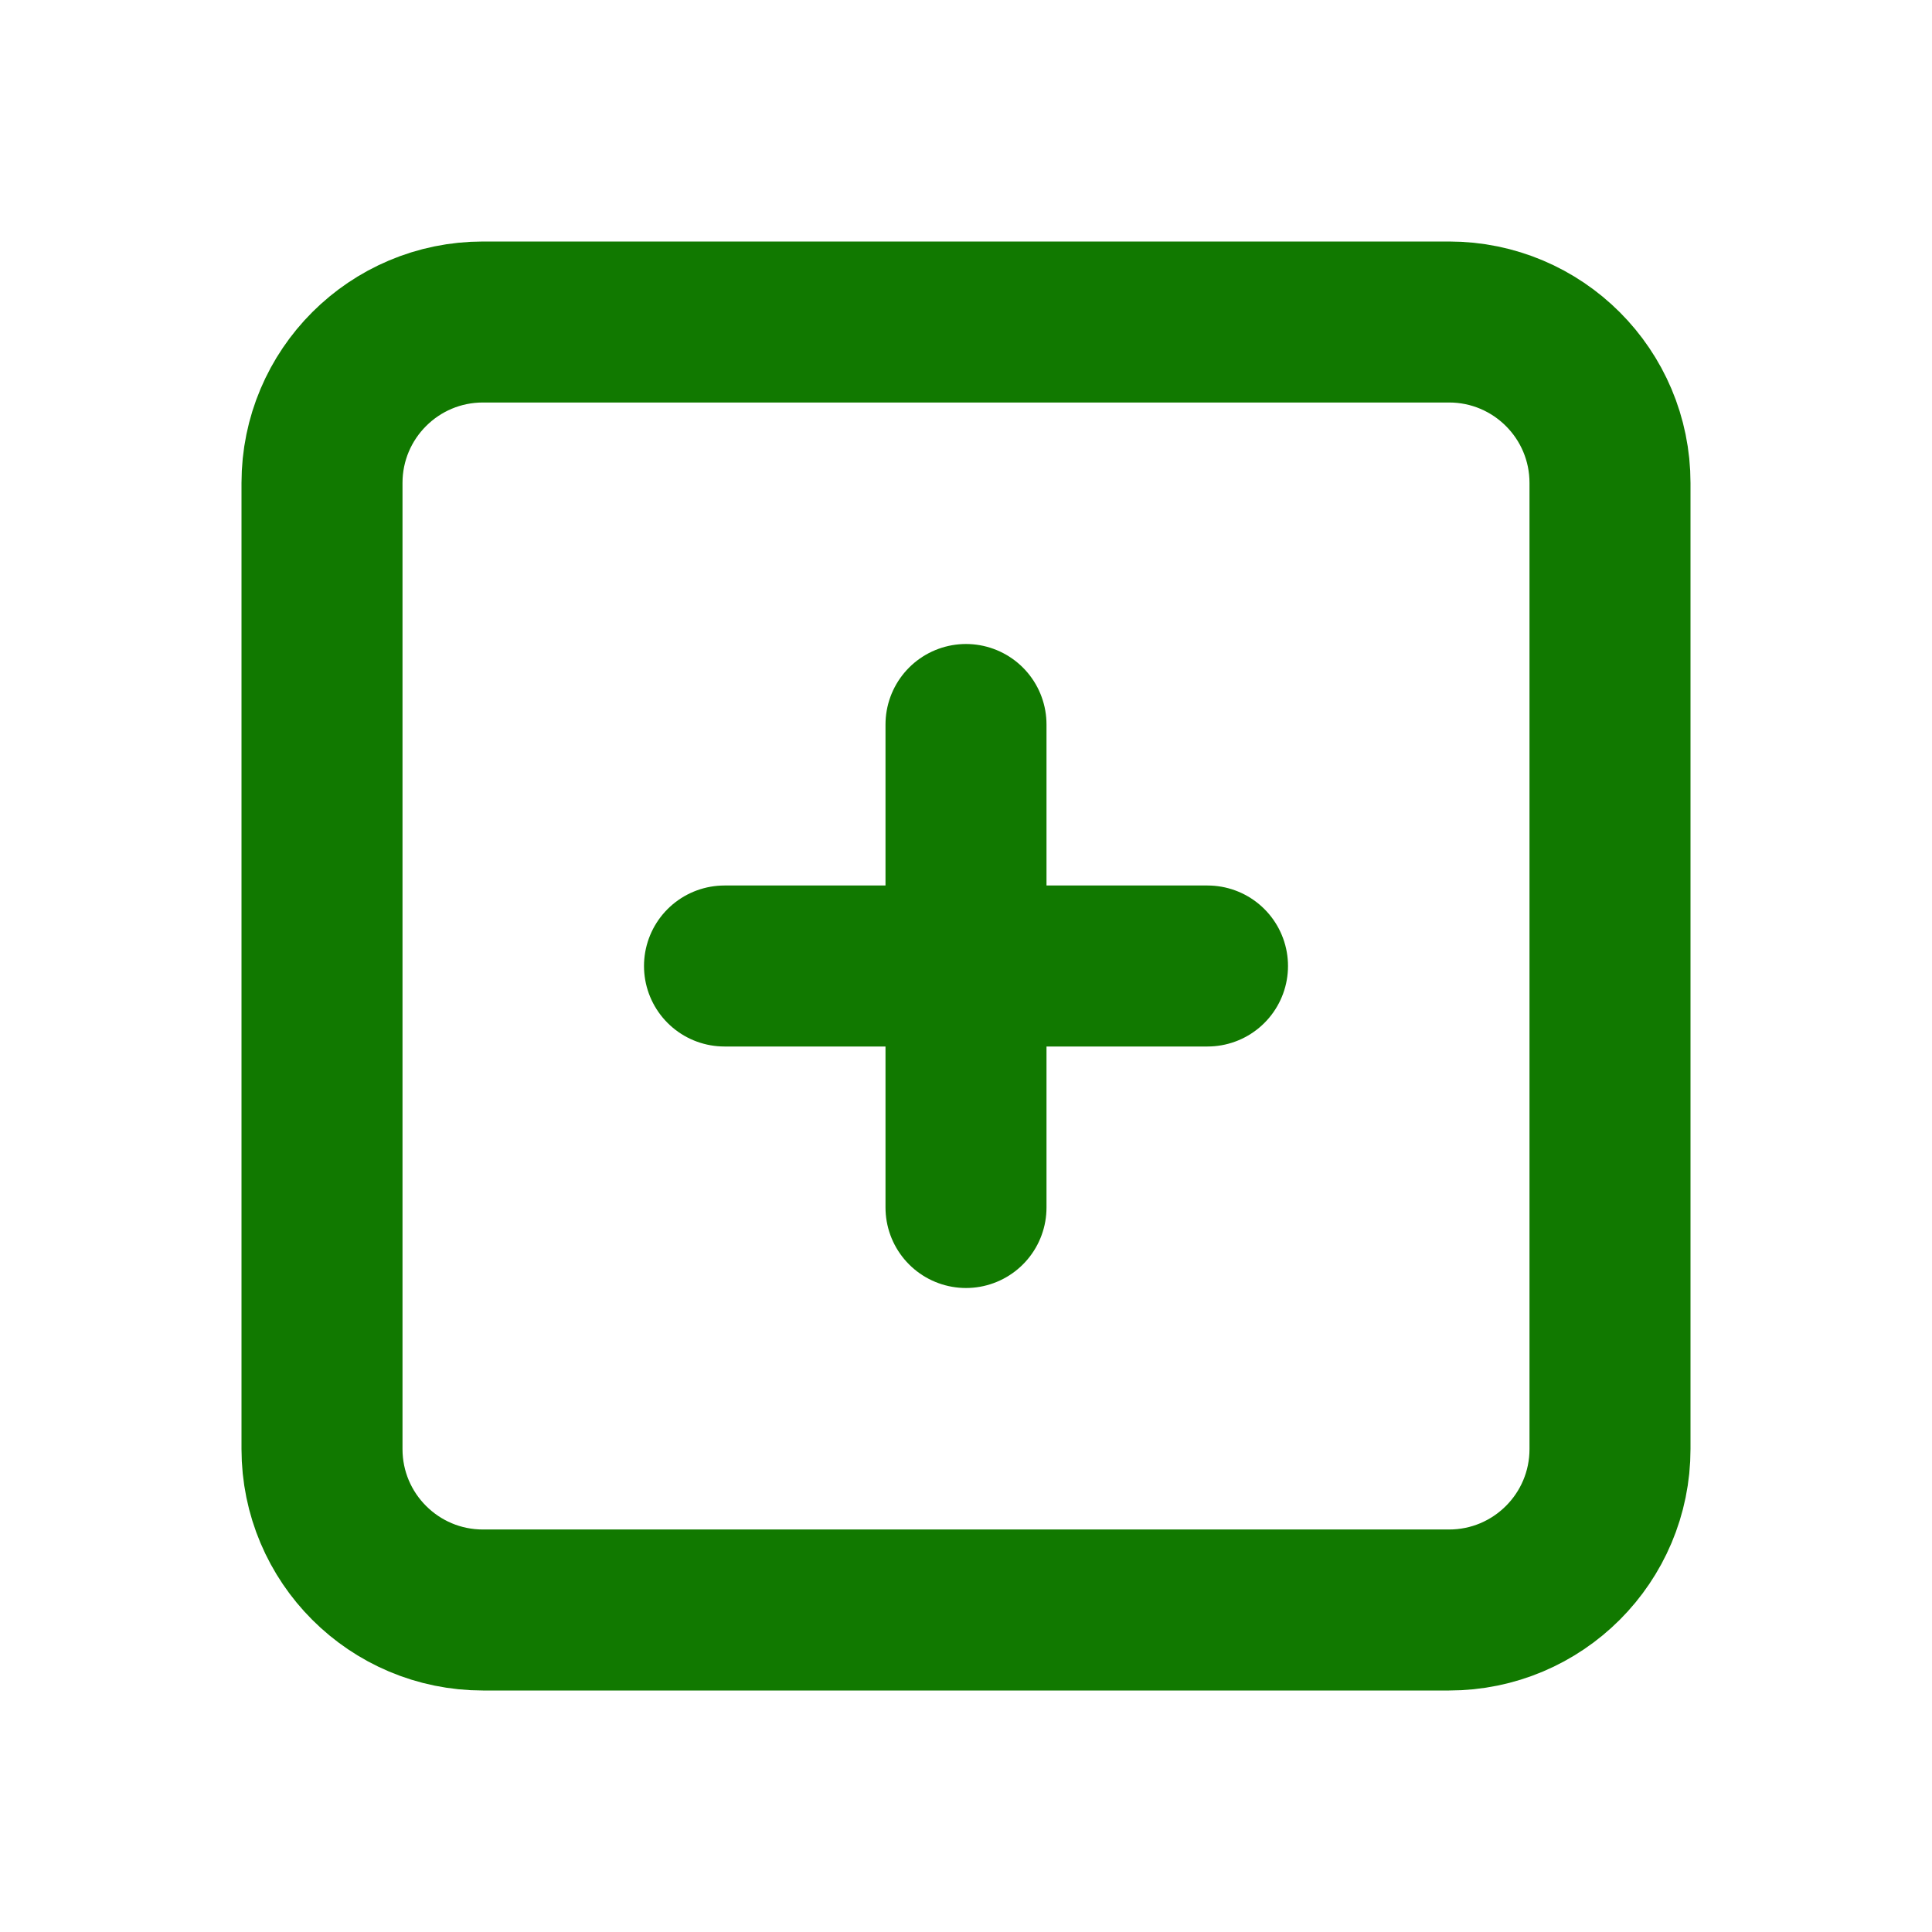 <svg width="24" height="24" viewBox="0 0 24 24" fill="none" xmlns="http://www.w3.org/2000/svg">
<g clip-path="url(#clip0_18_10)">
<path d="M18 4H6C4.895 4 4 4.895 4 6V18C4 19.105 4.895 20 6 20H18C19.105 20 20 19.105 20 18V6C20 4.895 19.105 4 18 4Z" stroke="#117900" stroke-width="2" stroke-linecap="round" stroke-linejoin="round"/>
<path d="M9 12H15" stroke="#117900" stroke-width="2" stroke-linecap="round" stroke-linejoin="round"/>
<path d="M12 9V15" stroke="#117900" stroke-width="2" stroke-linecap="round" stroke-linejoin="round"/>
</g>
<defs>
<clipPath id="clip0_18_10">
<rect width="24" height="24" fill="white"/>
</clipPath>
</defs>
</svg>
